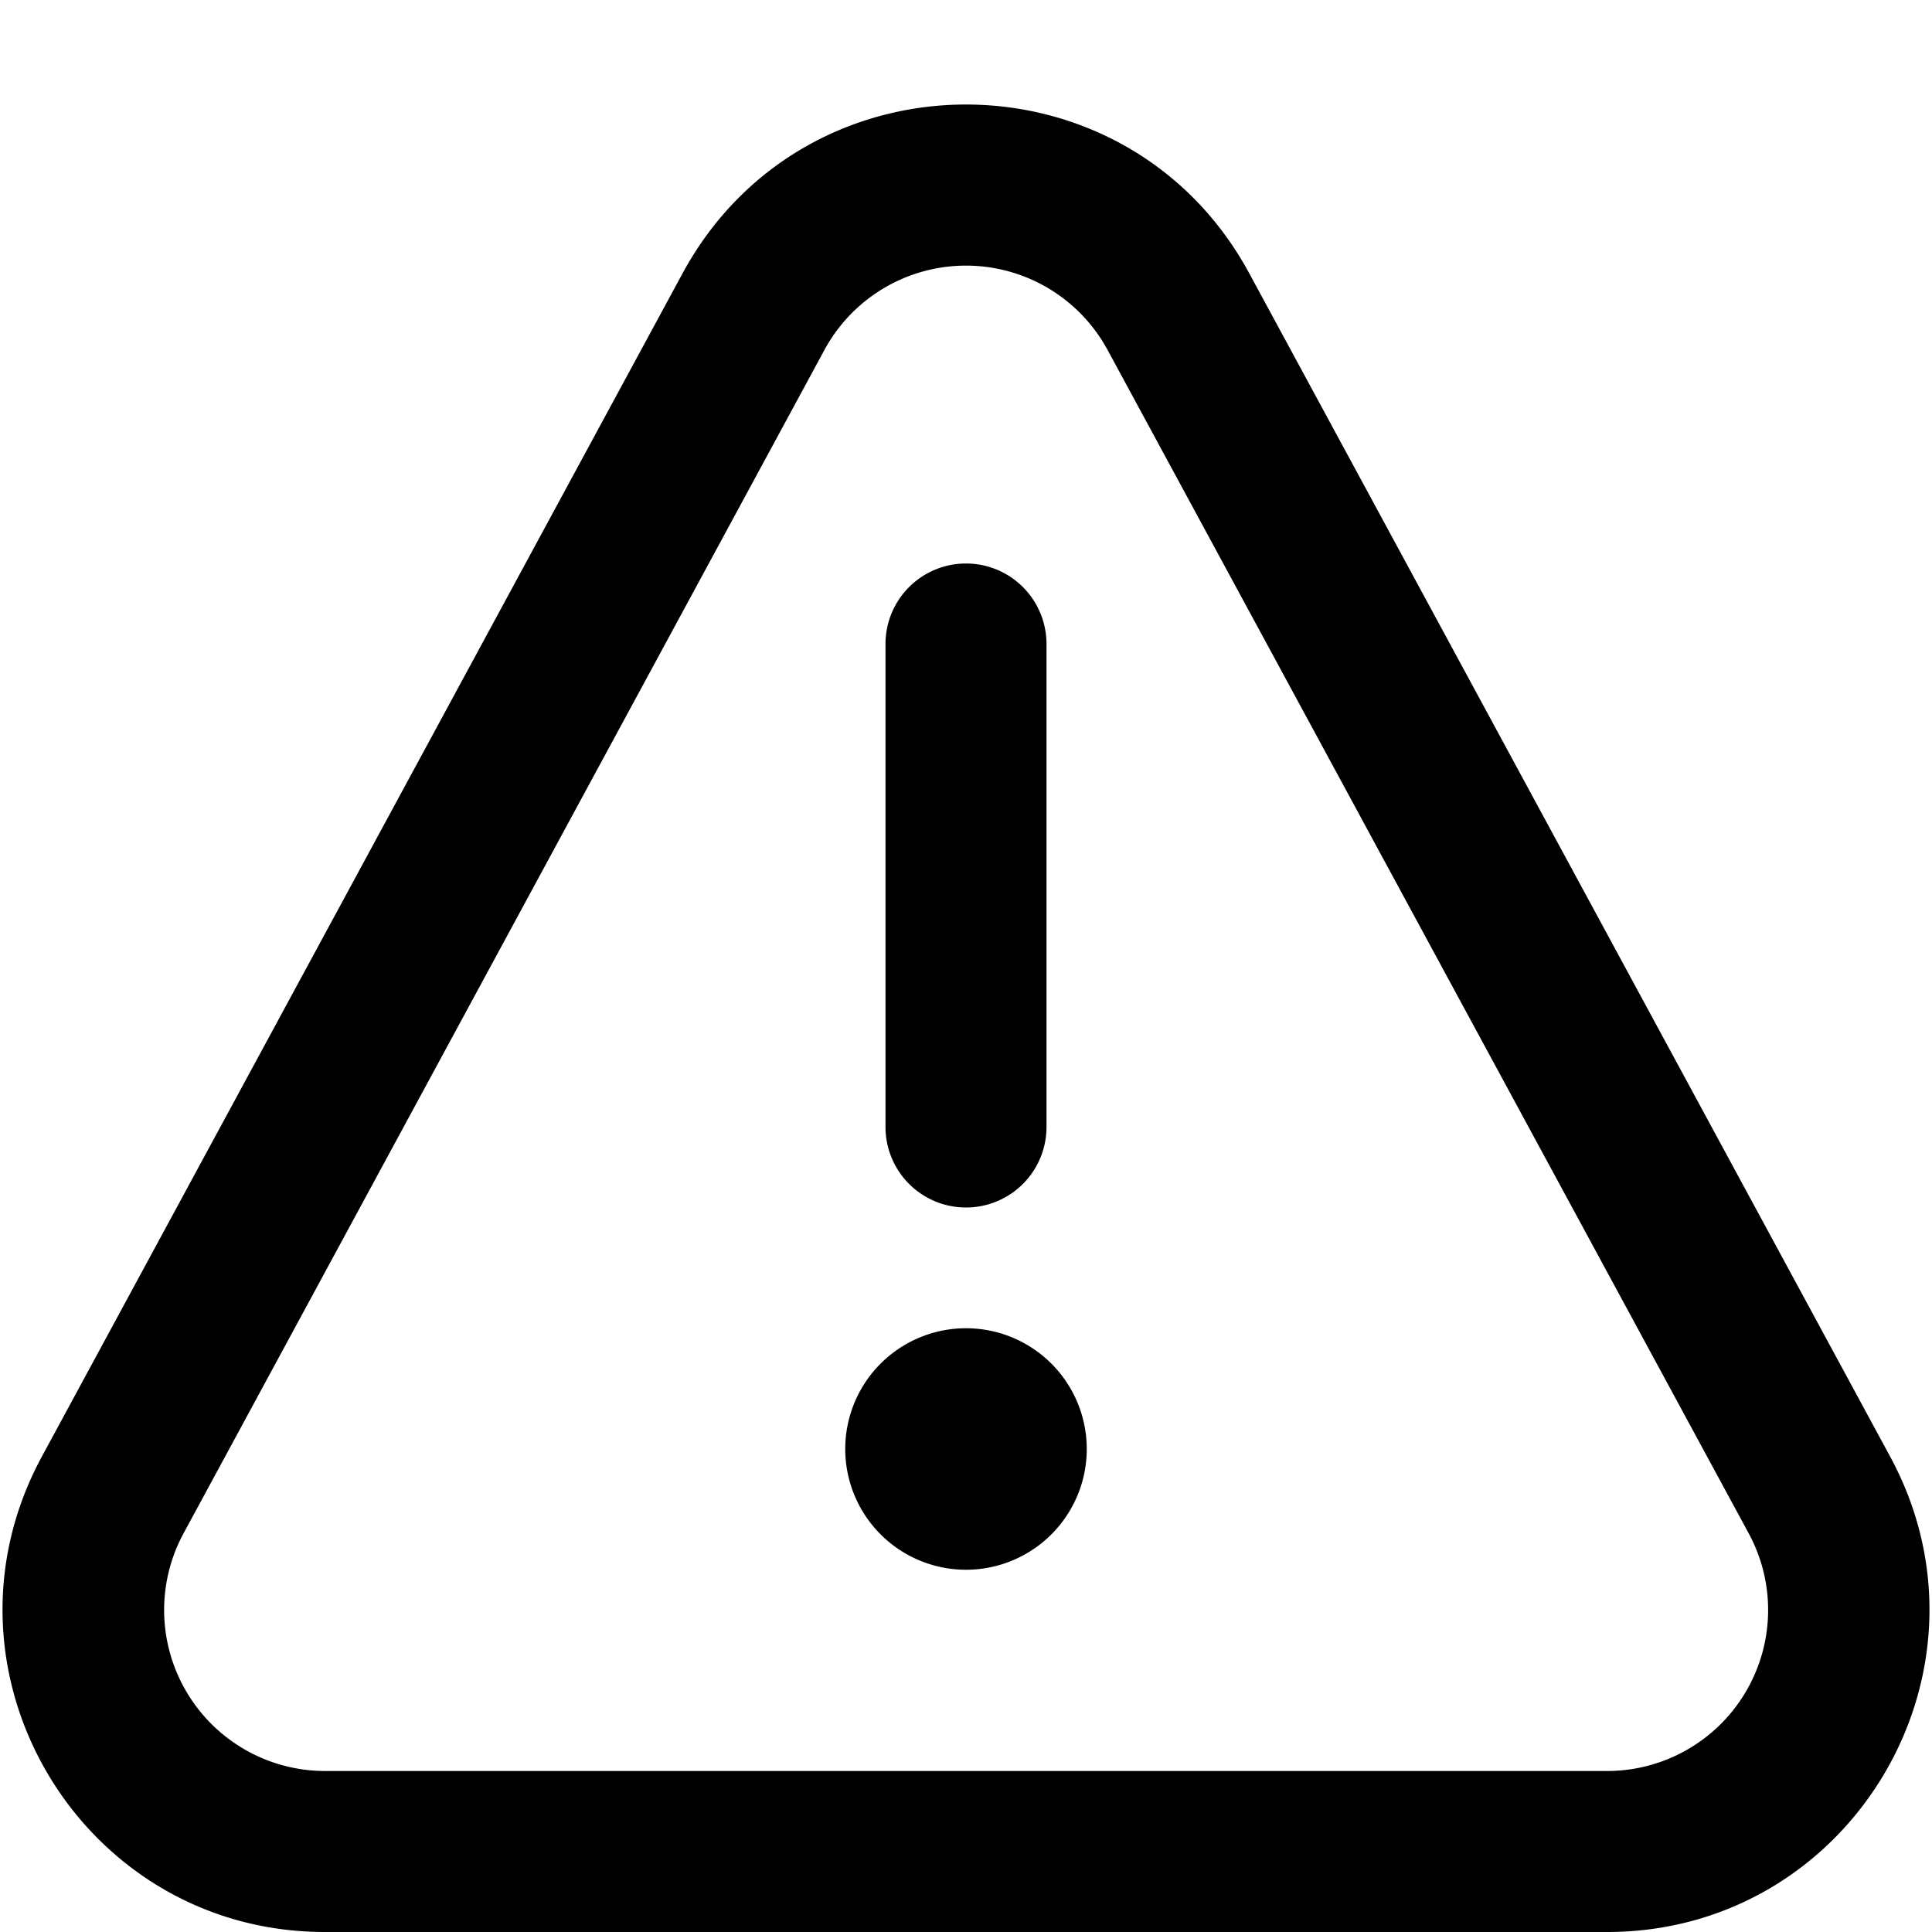 <svg xmlns="http://www.w3.org/2000/svg" width="12" height="12" viewBox="0 0 12 12"><g fill="none"><g clip-path="url(#svgID0)"><path fill="currentColor" fill-rule="evenodd" d="M7.759 1.697C7.002.3 4.998.3 4.24 1.697L.26 9.047C-.462 10.38.503 12 2.018 12h7.964c1.515 0 2.48-1.62 1.758-2.953zm-2.638.476a1 1 0 011.758 0l3.982 7.35A1 1 0 019.98 11H2.019a1 1 0 01-.879-1.476zM6 3.5a.5.5 0 01.5.5v3a.5.5 0 01-1 0V4a.5.5 0 01.5-.5M6.75 9a.75.75 0 11-1.5 0 .75.75 0 011.5 0" clip-rule="evenodd"/></g><defs><clipPath id="svgID0"><path fill="#fff" d="M0 0h12v12H0z"/></clipPath></defs></g></svg>